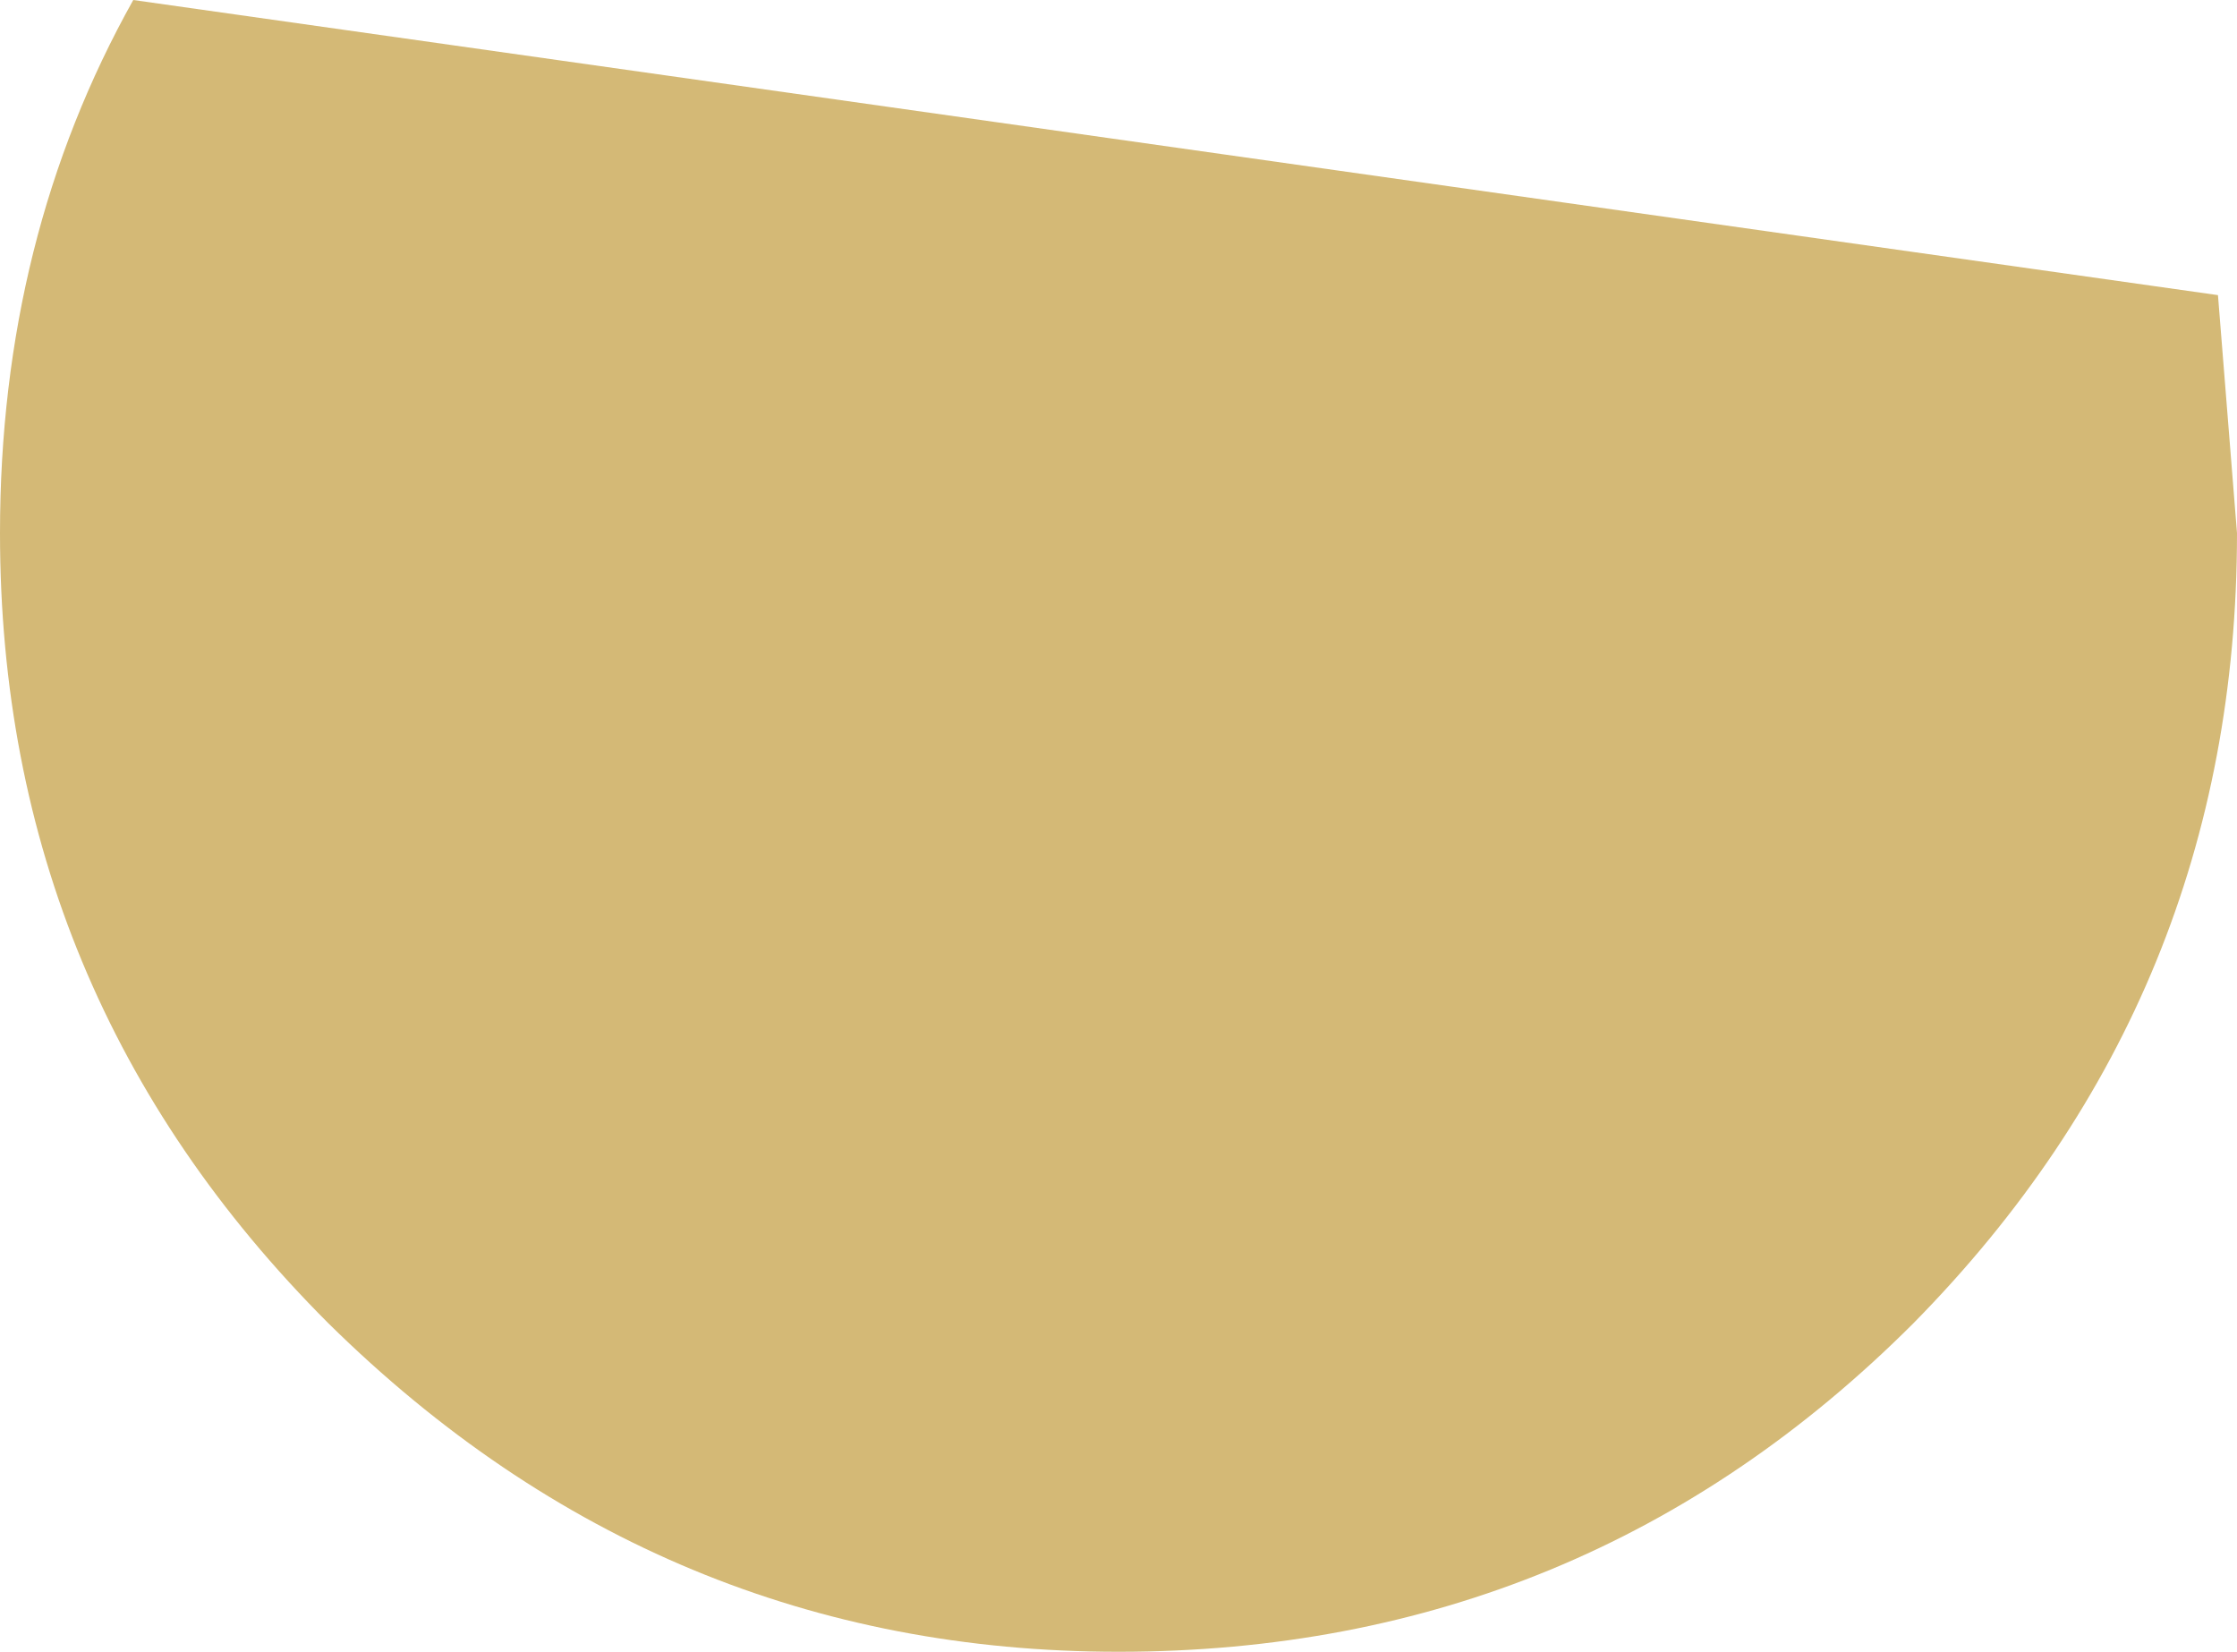 <?xml version="1.0" encoding="UTF-8" standalone="no"?>
<svg xmlns:xlink="http://www.w3.org/1999/xlink" height="17.35px" width="23.5px" xmlns="http://www.w3.org/2000/svg">
  <g transform="matrix(1.0, 0.0, 0.0, 1.0, -1.75, 8.05)">
    <path d="M3.15 -8.05 L25.05 -4.95 25.25 -2.45 Q25.25 2.4 21.85 5.85 18.4 9.3 13.5 9.3 8.7 9.3 5.2 5.85 1.75 2.4 1.75 -2.45 1.75 -5.55 3.15 -8.05" fill="#d4b976" fill-rule="evenodd" stroke="none"/>
  </g>
</svg>
